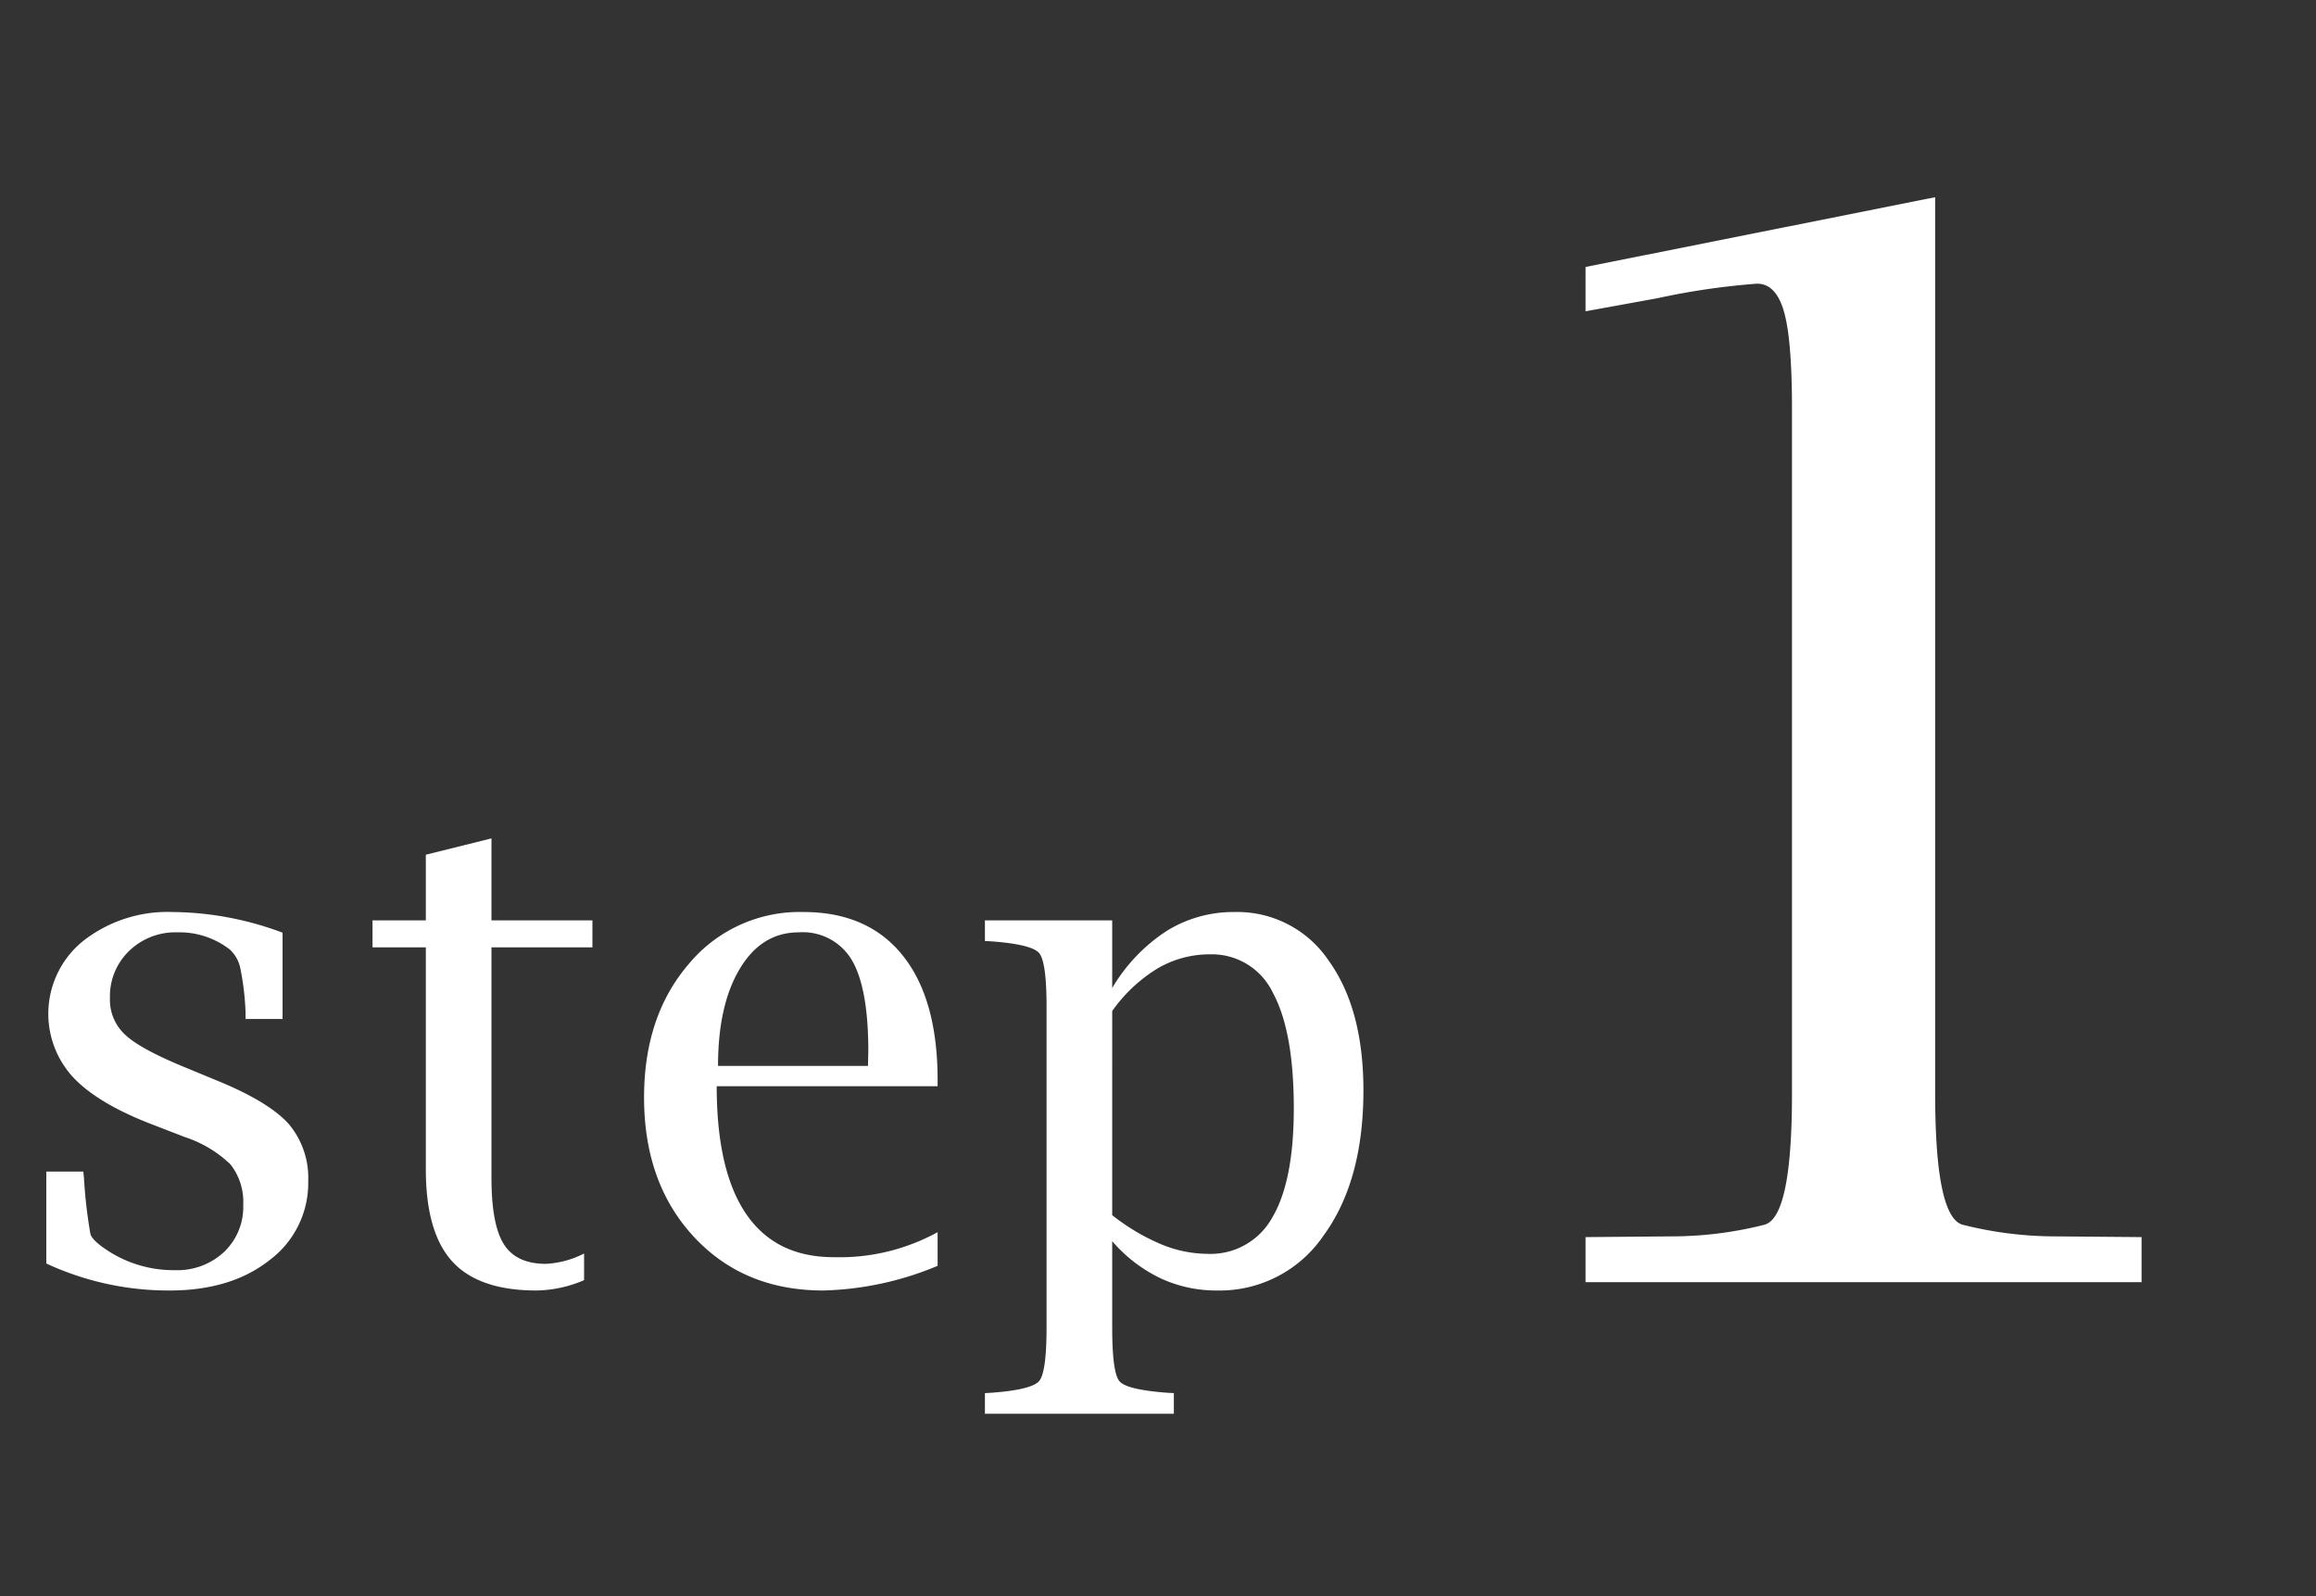 <svg id="圖層_1" data-name="圖層 1" xmlns="http://www.w3.org/2000/svg" viewBox="0 0 272.236 187.637"><rect x="0" y="0" width="272.236" height="187.637" fill="#333333" stroke="none"/><defs><style>.cls-1{fill:#fff;}</style></defs><path class="cls-1" d="M5.444,148.537V137.728H9.791l.079.746a57.337,57.337,0,0,0,.764,6.622q.253.768,2.056,1.945a14.185,14.185,0,0,0,7.873,2.279,8.038,8.038,0,0,0,5.776-2.142,7.285,7.285,0,0,0,2.252-5.522,7.15,7.15,0,0,0-1.488-4.756,13.957,13.957,0,0,0-5.365-3.223l-3.956-1.529q-6.384-2.468-9.243-5.566a11.002,11.002,0,0,1,1.273-15.993,16.094,16.094,0,0,1,10.516-3.372,37.518,37.518,0,0,1,12.886,2.429v10.144H28.865V119.084a31.418,31.418,0,0,0-.627-5.307,4.067,4.067,0,0,0-1.253-2.174,9.662,9.662,0,0,0-6.149-1.997,7.786,7.786,0,0,0-5.659,2.19,7.366,7.366,0,0,0-2.252,5.514,5.579,5.579,0,0,0,1.841,4.38q1.8,1.682,7.285,3.911l3.603,1.49q5.914,2.432,8.265,5.018a9.837,9.837,0,0,1,2.311,6.743,11.296,11.296,0,0,1-4.523,9.271q-4.523,3.587-11.77,3.587A34.084,34.084,0,0,1,5.444,148.537Z"/><path class="cls-1" d="M68.657,150.495A14.66,14.66,0,0,1,63.057,151.71q-6.776,0-9.89-3.408-3.113-3.407-3.113-10.849v-26.084h-6.267v-3.173h6.267v-7.716l7.716-1.919v9.635H69.637v3.173H57.77v27.103q0,5.484,1.454,7.794,1.453,2.312,4.953,2.311a11.123,11.123,0,0,0,4.48-1.214Z"/><path class="cls-1" d="M110.213,148.812A37.05,37.05,0,0,1,96.778,151.71q-9.36,0-15.216-6.312-5.855-6.311-5.855-16.386,0-9.564,5.249-15.68a16.947,16.947,0,0,1,13.473-6.116q7.598,0,11.691,5.121,4.091,5.121,4.093,14.62v.743H84.246q0,9.948,3.466,15.02,3.466,5.073,10.281,5.072a23.925,23.925,0,0,0,12.22-2.938Zm-25.811-23.5h17.625l.039-1.723q0-7.403-1.919-10.692a6.694,6.694,0,0,0-6.267-3.29q-4.348,0-6.913,4.269Q84.401,118.145,84.402,125.312Z"/><path class="cls-1" d="M130.735,145.911v10.146q0,5.326.857,6.325.857.999,5.648,1.352l.74.039v2.429h-22.207v-2.429l.744-.039q4.739-.353,5.62-1.371.882-1.018.881-6.306v-37.717q0-5.287-.881-6.306-.88-1.018-5.62-1.37l-.744-.039v-2.429h14.961v7.955a20.333,20.333,0,0,1,6.385-6.7,14.867,14.867,0,0,1,8.004-2.234,12.937,12.937,0,0,1,11.037,5.685q4.104,5.684,4.105,15.288,0,10.663-4.708,17.092A14.757,14.757,0,0,1,143.053,151.71a15.487,15.487,0,0,1-6.667-1.45A17.447,17.447,0,0,1,130.735,145.911Zm0-3.058a24.693,24.693,0,0,0,5.728,3.411,14.417,14.417,0,0,0,5.466,1.137,8.288,8.288,0,0,0,7.624-4.274q2.527-4.273,2.528-12.821,0-9.057-2.454-13.586a7.935,7.935,0,0,0-7.4-4.528,12.066,12.066,0,0,0-6.173,1.666,17.977,17.977,0,0,0-5.318,4.999Z"/><path class="cls-1" d="M227.471,23.182V128.604q0,14.525,3.246,15.378a44.555,44.555,0,0,0,11.021,1.367l9.995.085v5.297H186.378v-5.297l9.995-.085a44.563,44.563,0,0,0,11.021-1.367q3.245-.853,3.246-15.378V48.056q0-8.124-.939-11.416-.942-3.292-3.161-3.292a84.496,84.496,0,0,0-11.704,1.709l-8.458,1.538V31.383Z"/></svg>